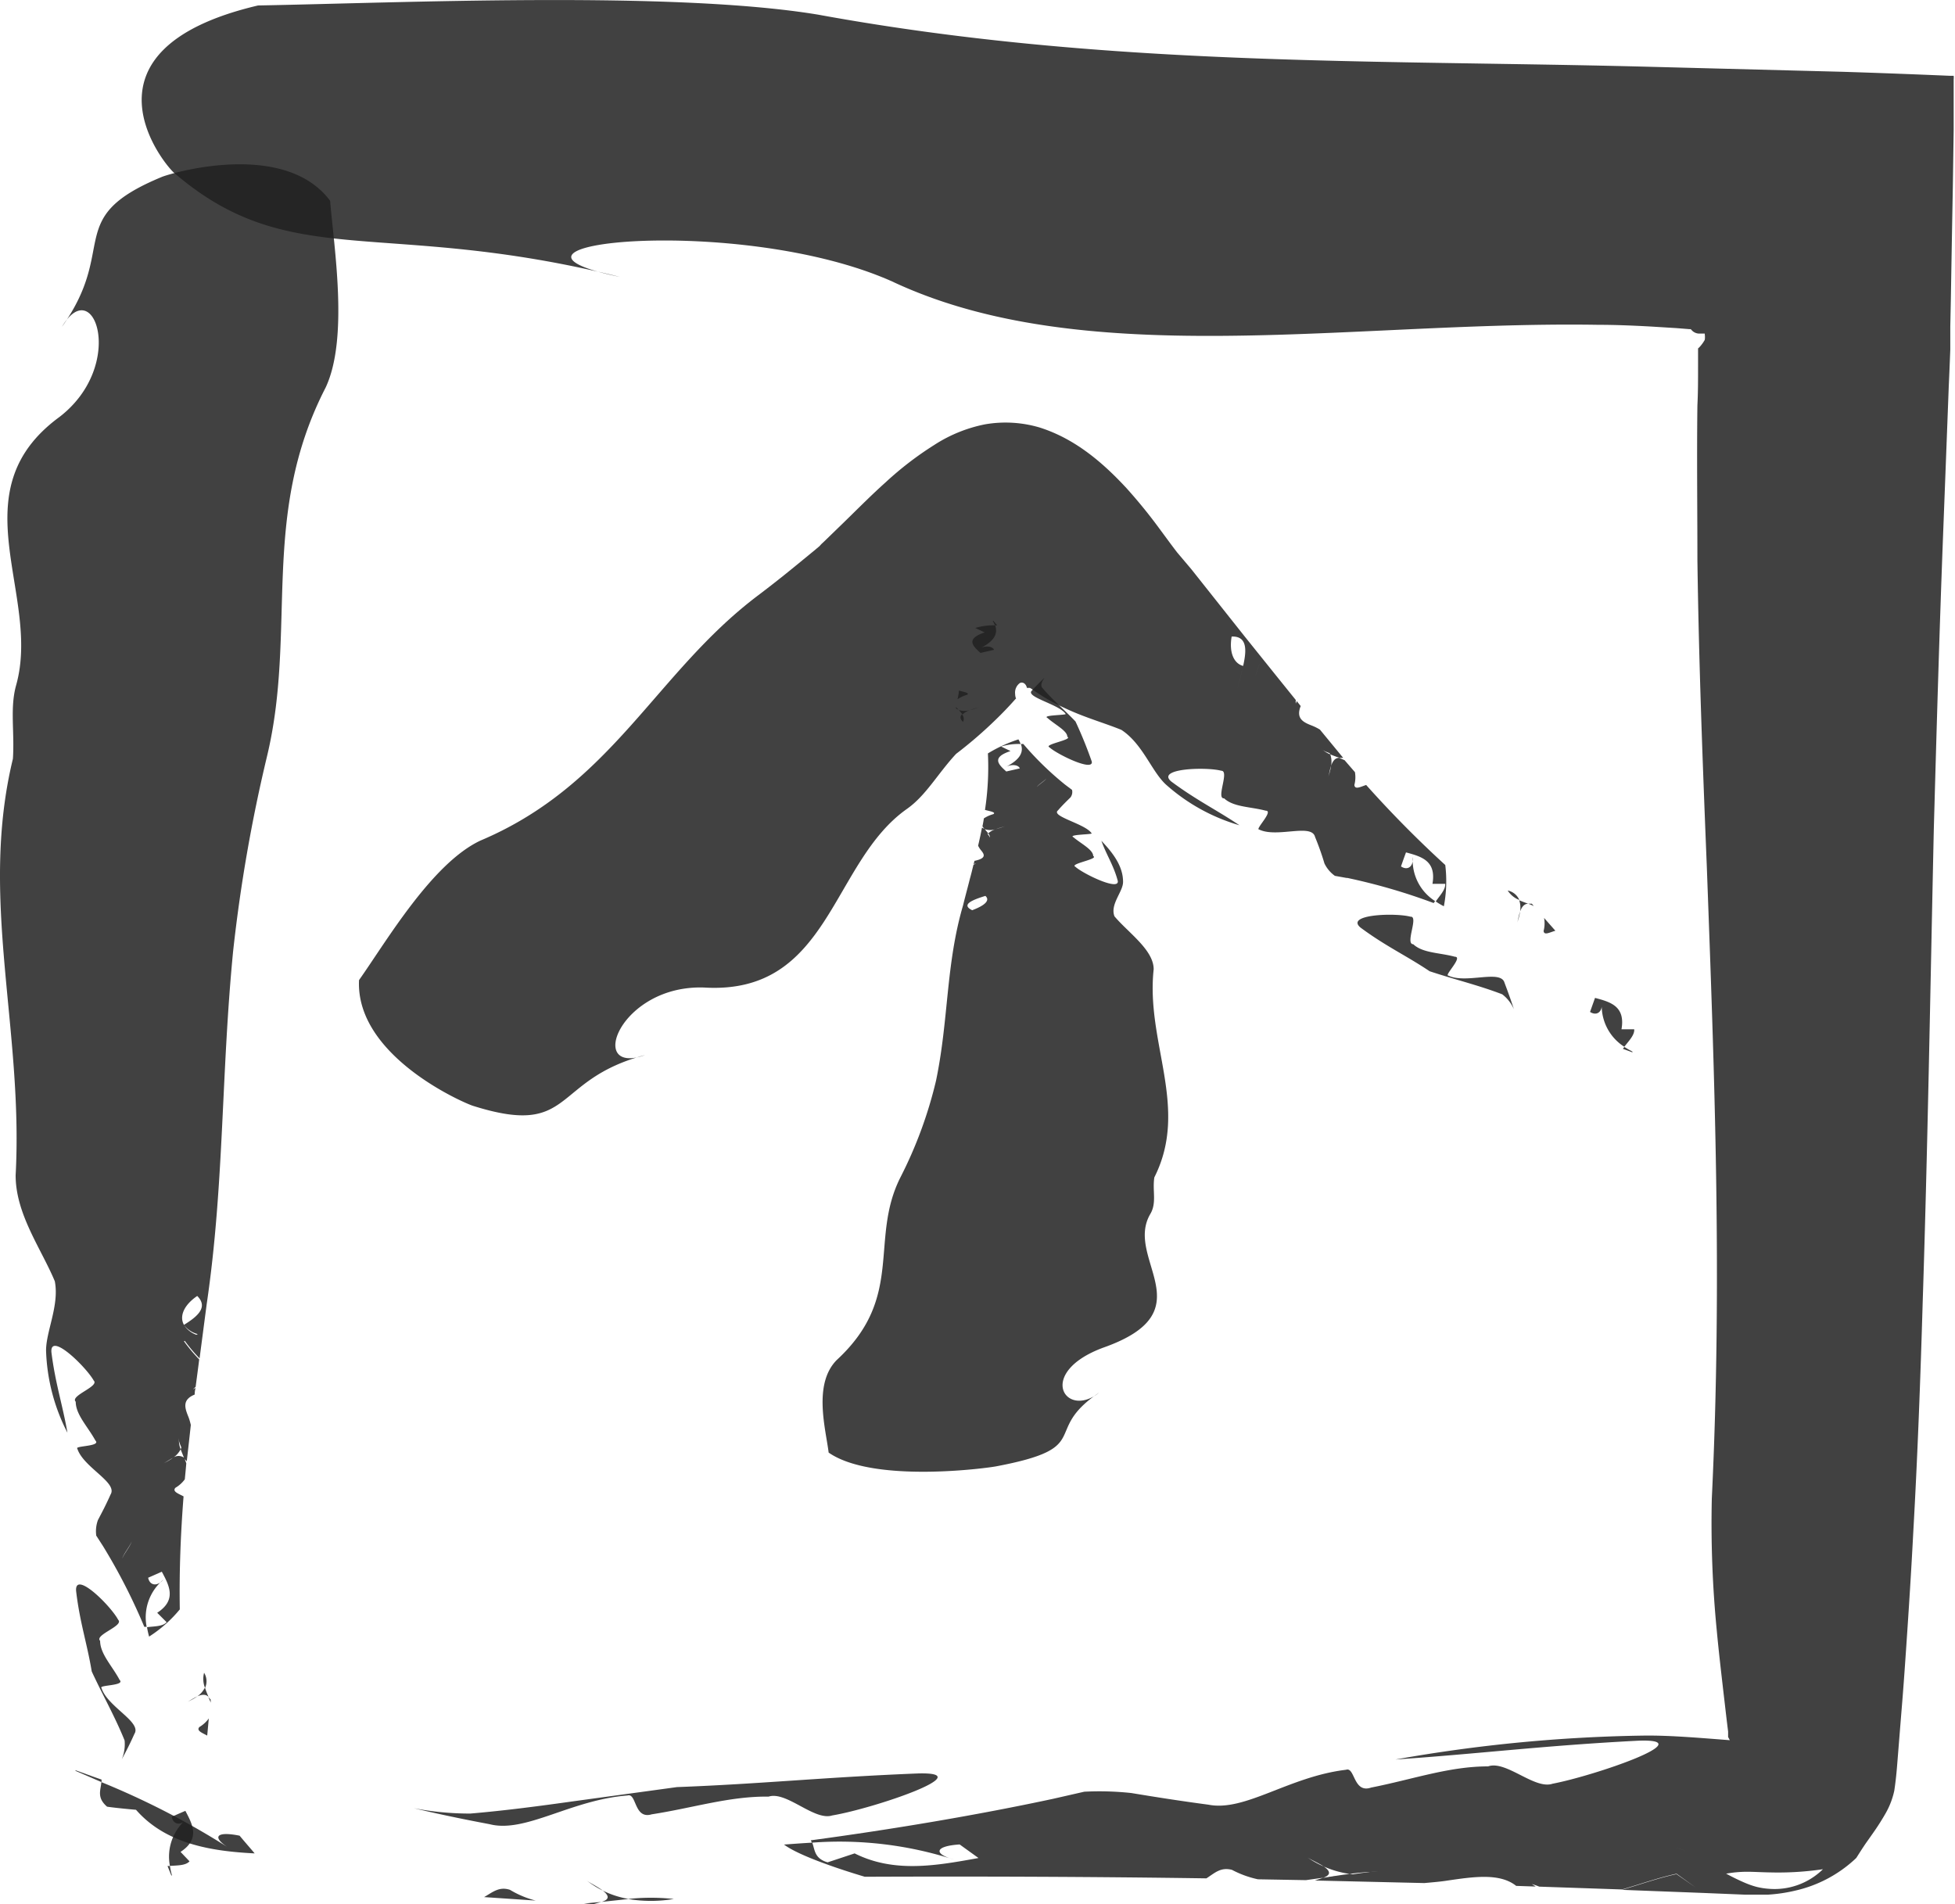 <svg xmlns="http://www.w3.org/2000/svg" viewBox="0 0 207.57 202.19"><defs><style>.cls-1{opacity:0.85;}.cls-2{fill:#202020;}</style></defs><g id="Layer_2" data-name="Layer 2"><g id="Layer_1-2" data-name="Layer 1"><g class="cls-1"><path class="cls-2" d="M51.4,201.44l5.48.37a10.05,10.05,0,0,1-2.73-1.14C53,200.29,52.32,200.91,51.4,201.44Z"/><path class="cls-2" d="M62,202.13l1,.06.84-.23C63.17,202,62.56,202.08,62,202.13Z"/><path class="cls-2" d="M71.54,201.64a22.63,22.63,0,0,0-4.87,0A14.68,14.68,0,0,0,71.54,201.64Z"/><path class="cls-2" d="M64,200.75c.57.45.85.91-.13,1.2h0l2.89-.31A9.88,9.88,0,0,1,64,200.75Z"/><path class="cls-2" d="M64,200.75c-.56-.43-1.45-.85-1.75-1.1A10.25,10.25,0,0,0,64,200.75Z"/><path class="cls-2" d="M66.62,190.65c1-.3.67,2.57,2.58,2,4.45-.69,8.26-1.93,12.41-1.88,1.9-.61,4.85,2.61,6.75,2,4.46-.75,15.82-4.63,9.13-4.46-10,.4-16.61,1.11-25.62,1.45L61,191.25c-3.64.51-7.29,1-11.07,1.32a31.46,31.46,0,0,1-6-.57c2.51.6,5.14,1.15,8.06,1.7C55.79,194.67,60.59,191.12,66.62,190.65Z"/><path class="cls-2" d="M11.37,191.84c1,.15,3.07.33,3.07.33,3.18,3.63,8,4.4,12.6,4.63-.53-.63-1.07-1.24-1.6-1.88-2.51-.51-3.05.15-1,1.39a84.58,84.58,0,0,0-13.68-7.08C10.71,190.06,10.23,190.86,11.37,191.84Z"/><path class="cls-2" d="M8.05,188.05l2.73,1.18a2.44,2.44,0,0,0,0-.27c-.95-.32-1.88-.68-2.8-1Z"/><path class="cls-2" d="M91.82,199.28c12.68-.05,24.62,0,36.27.17.89-.57,1.51-1.22,2.72-.9a10.65,10.65,0,0,0,2.75,1l5.09.09,1.79-.25h.05c.95-.34.66-.78.06-1.2a10.21,10.21,0,0,1-1.79-1c.33.24,1.21.62,1.79,1a10.32,10.32,0,0,0,2.75.79,22.21,22.21,0,0,1,4.85-.17,14.22,14.22,0,0,1-4.85.17c-1,.12-1.92.28-2.86.42l-.83.28,11.62.27c.89-.08,1.73-.15,2.42-.26,2.8-.41,5.59-.83,7.33.56l2.07.07c-.12-.09-.27-.16-.4-.26a6.9,6.9,0,0,1,.78.27l8.78.3c1.89-.55,3.85-1.25,5.8-1.67l2,1.44a6.55,6.55,0,0,1,3.26-1.45c-1.58-.86-3-1.8-4.37-2.39-2-1.44-4.39,2.91-6.73.21,2.34,2.7,4.75-1.65,6.73-.21,1.35.59,2.79,1.53,4.37,2.39a13,13,0,0,1,2.21-.2c.74,0,1.64.06,2.51.07a32.46,32.46,0,0,0,5.56-.34,7.33,7.33,0,0,1-5.73,2.08,7.68,7.68,0,0,1-1.37-.22,9.13,9.13,0,0,1-1.12-.39c-.71-.3-1.4-.64-2.06-1a6.55,6.55,0,0,0-3.26,1.45L178,199c-1.95.42-3.91,1.12-5.8,1.67l8.65.33,4.37.18,1.13,0c.46,0,.92,0,1.38,0a17,17,0,0,0,2.8-.41,13.84,13.84,0,0,0,6.36-3.3l.2-.19.51-.8.19-.29.26-.39.74-1.05a25.61,25.61,0,0,0,1.41-2.2,8.39,8.39,0,0,0,.92-2.39c.13-.84.22-1.68.29-2.52.18-2.2.35-4.39.53-6.58s.31-4.1.45-6.14c.28-4.09.54-8.16.75-12.23.46-8.13.76-16.24,1-24.4.53-16.32.8-32.84,1.18-50.21.3-10.74.6-21.27,1-31.65q.3-7.78.59-15.46c.06-1.29.11-2.56.16-3.84l0-1,0-1.45.06-2.91q.1-6,.21-11.9l.09-6.08,0-3.06V8.42a1.51,1.51,0,0,0,0-.37l-.35,0c-3.79-.16-7.65-.31-11.55-.43l-20.8-.54c-9.73-.25-19.36-.33-29-.53-19.27-.4-38.6-1.29-58.9-5C71.37-1,42.43.31,27.4.58,7.23,5.32,17.6,17.7,18.54,18.4c12.33,10.56,22.05,4.73,47.27,11-17.18-3.55,12.71-6.75,28.92.49,11.73,5.52,26,6.1,40.93,5.66,7.47-.22,15.12-.7,22.7-.94,3.8-.12,7.58-.18,11.31-.12,1.87,0,3.73.08,5.57.18l2.76.17,1.37.11c.15,0,.12,0,.14,0l0,0,.07.07a1.1,1.1,0,0,0,.93.4l.27,0H181v.07a2.08,2.08,0,0,1,0,.6,3.92,3.92,0,0,1-.59.8l-.12.11h0v.91l0,1c0,1.38,0,2.76-.07,4.13-.07,5.51,0,11,0,16.42.15,10.89.56,21.7,1,32.58.8,21.74,1.66,43.77.53,67.08a116.91,116.91,0,0,0,.53,14.05c.21,2.25.47,4.46.72,6.64.13,1.09.25,2.17.38,3.24l.1.81,0,.4c0,.06,0,.15,0,.18l0,0,.24.45a3.21,3.21,0,0,1,.42,1,3.78,3.78,0,0,1-.06,1.06l0,.14-.15.28c-.21.37-.57,1-.88,1.66l5.14-.43a7.77,7.77,0,0,1-1.8-3.34l-.05-.2s0,0,0,0,0,0,0,0l-.07-.08s0,0,0-.05l-.62,0-1.32-.1c-3.49-.26-6.81-.57-9.71-.54a162.89,162.89,0,0,0-26.46,2.54c9.06-.62,15.69-1.48,25.84-2,6.76-.22-4.69,3.72-9.15,4.57-1.91.66-4.94-2.51-6.85-1.84-4.16,0-8,1.38-12.42,2.25-1.9.66-1.71-2.22-2.66-1.89-6.07.72-10.71,4.47-14.6,3.71-3-.4-5.61-.81-8.2-1.24a31.66,31.66,0,0,0-5-.14l-3.29.75a6.3,6.3,0,0,1,1.51,3c-1.6-.14-3.87-.77-5.47-.93,1.6.16,3.87.79,5.47.93a6.3,6.3,0,0,0-1.51-3c-8,1.72-17.17,3.26-25.74,4.41l.11.25a39.56,39.56,0,0,1,15.09,1.8c-2.25-.64-2-1.44.6-1.61l2,1.44c-4.46.81-8.94,1.62-13.15-.49l-2.87.95c-1.41-.41-1.34-1.31-1.63-2.09-1,.05-2,.13-3,.2C85.25,197.38,91.82,199.28,91.82,199.28Z"/><path class="cls-2" d="M143.42,199.05c-.68.1-1.52.18-2.41.26l9.75.28C149,198.21,146.22,198.63,143.42,199.05Z"/></g><g class="cls-1"><path class="cls-2" d="M101.81,73.33c0,.3-.09.61-.14.91a3.51,3.51,0,0,1,1-.46C103,73.59,102.38,73.48,101.81,73.33Z"/><path class="cls-2" d="M101.51,75.07l0,.16.26.14A3,3,0,0,1,101.51,75.07Z"/><path class="cls-2" d="M102.25,76.65a.7.7,0,0,0-.12-.8C101.92,76.07,101.91,76.34,102.25,76.65Z"/><path class="cls-2" d="M103,75.39a1.88,1.88,0,0,1-1.2,0h0a4.31,4.31,0,0,1,.39.48A2.21,2.21,0,0,1,103,75.39Z"/><path class="cls-2" d="M103,75.39c.42-.09.8-.24,1-.29A10.2,10.2,0,0,0,103,75.39Z"/><path class="cls-2" d="M113.13,75.79c.32.16-2.56.12-1.92.44.81.73,2.11,1.36,2.11,2,.65.31-2.55.81-1.9,1.12.81.74,4.68,2.63,4.5,1.52a45,45,0,0,0-1.73-4.26c-1.16-1.22-2.54-2.39-3.58-3.64-.14-.35.08-.67.28-1-.45.43-.89.87-1.32,1.35C108.78,74,112.47,74.79,113.13,75.79Z"/><path class="cls-2" d="M103.55,66.68l1,.47c-2.07.7-1.26,1.44-.45,2.18l1.44-.33c-.17-.42-1-.47-1.6-.1,1.75-.85,2-1.67,1.72-2.5A6.63,6.63,0,0,0,103.55,66.68Z"/><path class="cls-2" d="M105.4,65.92a3.49,3.49,0,0,1,.23.48h.25l-.42-.49Z"/><path class="cls-2" d="M104.89,80a30.13,30.13,0,0,1-.31,6c.56.15,1.21.25.88.45a3.54,3.54,0,0,0-1,.45q-.06.42-.15.84a2,2,0,0,0,.23.3h0a1.88,1.88,0,0,0,1.2,0,9.42,9.42,0,0,1,1-.3c-.24.06-.63.2-1,.3a2.13,2.13,0,0,0-.82.45.69.69,0,0,1,.11.8c-.33-.31-.33-.57-.11-.8-.12-.16-.26-.32-.39-.47l-.27-.14c-.12.64-.26,1.28-.41,1.92a2.65,2.65,0,0,0,.24.4c.38.46.77.92-.63,1.21a2.46,2.46,0,0,1-.09.34l.26-.07a1.66,1.66,0,0,1-.27.13c-.12.48-.24,1-.37,1.45a18.06,18.06,0,0,1,1.63,1l-1.43.33a3,3,0,0,1,1.43.54c.86-.26,1.82-.5,2.41-.72,1.44-.33-2.89-.73-.18-1.11-2.71.38,1.62.78.18,1.11-.59.22-1.55.46-2.41.72.52.45,0,1-1.4,1.52-1.22-.59,0-1.09,1.4-1.52a3,3,0,0,0-1.43-.54l1.43-.33a18.06,18.06,0,0,0-1.63-1c-.25,1-.5,1.9-.74,2.88-1.84,6.29-1.51,12.09-2.87,18.62A45.55,45.55,0,0,1,95.61,125c-3.36,6.64.5,12.7-6.77,19.41-2.54,2.57-1.16,7.35-.86,9.83,4.78,3.33,17.14,1.61,17.84,1.45,10.53-2,4.68-3.64,10.87-7.81-3.52,2.84-6.78-2.1.44-4.78,11-3.87,2.2-9.4,5-14.19.71-1.19.21-2.46.43-3.89,3.74-7.42-.92-14.3-.07-22.1,0-2.06-2.7-3.88-4.16-5.62-.5-1.27.92-2.62.91-3.66,0-1.62-1-3-2.3-4.36.53,1.5,1.3,2.59,1.74,4.26.17,1.11-3.7-.77-4.51-1.51-.64-.32,2.55-.81,1.9-1.13,0-.68-1.29-1.31-2.1-2-.65-.31,2.24-.28,1.92-.43-.66-1-4.35-1.78-3.56-2.42.42-.49.87-.93,1.31-1.36a.93.93,0,0,0,.18-.82l-.73-.55a26.69,26.69,0,0,1-3,.25c.16-.27.79-.64,1-.9-.16.26-.79.63-1,.9a26.69,26.69,0,0,0,3-.25A33,33,0,0,1,108.65,79l-.26,0c.3.83,0,1.64-1.72,2.5.64-.38,1.44-.33,1.61.09l-1.44.33c-.81-.74-1.63-1.48.45-2.17l-1-.48a6.36,6.36,0,0,1,2.07-.27,2.38,2.38,0,0,0-.23-.49A15.32,15.32,0,0,0,104.89,80Z"/><path class="cls-2" d="M104.81,88.5a2.48,2.48,0,0,1-.23-.4c-.12.54-.25,1.07-.39,1.61C105.59,89.43,105.2,89,104.81,88.5Z"/></g><g class="cls-1"><path class="cls-2" d="M165.14,98.83l-1.2-1.36a3.14,3.14,0,0,1-.05,1.38C163.94,99.36,164.53,99,165.14,98.83Z"/><path class="cls-2" d="M162.85,96.21l-.21-.25h-.38A5.22,5.22,0,0,1,162.85,96.21Z"/><path class="cls-2" d="M160.08,94.56a2.53,2.53,0,0,0,1.23,1A1.69,1.69,0,0,0,160.08,94.56Z"/><path class="cls-2" d="M161.39,96.8c.16-.44.4-.83.86-.84h0c-.32-.12-.64-.23-.95-.37A2.42,2.42,0,0,1,161.39,96.8Z"/><path class="cls-2" d="M161.39,96.8c-.15.43-.21.91-.3,1.16A5.84,5.84,0,0,0,161.39,96.8Z"/><path class="cls-2" d="M153.77,103.59c-.45,0,1.6-2,.7-2-1.62-.44-3.42-.38-4.42-1.33-.9,0,.61-3-.29-2.92-1.62-.44-7-.25-5.3,1.16,2.7,2,4.81,2.94,7.33,4.63,2.55.85,5.19,1.48,7.71,2.45a4,4,0,0,1,1.24,1.59c-.3-.92-.63-1.84-1-2.82C159.34,102.91,155.66,104.5,153.77,103.59Z"/><path class="cls-2" d="M173.51,109.29l-1.35,0c.43-2.46-1.19-2.9-2.81-3.33l-.53,1.49c.72.46,1.35,0,1.25-1a5.17,5.17,0,0,0,2.39,4.7C172.93,110.53,173.57,109.9,173.51,109.29Z"/><path class="cls-2" d="M173.33,111.67c-.3-.16-.59-.33-.87-.5l-.15.2,1,.37Z"/><path class="cls-2" d="M153.45,91.85a117.59,117.59,0,0,1-8.4-8.5c-.6.2-1.2.53-1.25,0a3.23,3.23,0,0,0,.06-1.36l-1.1-1.27-.58-.25h0c-.46,0-.7.4-.85.84a6.62,6.62,0,0,1-.3,1.16c.09-.25.15-.73.3-1.16a2.41,2.41,0,0,0-.09-1.21,2.52,2.52,0,0,1-1.23-1,1.65,1.65,0,0,1,1.23,1c.32.14.64.25,1,.37h.37l-2.47-3a5.81,5.81,0,0,0-.74-.38c-.93-.36-1.86-.72-1.3-2.12l-.43-.54c0,.09-.05.17-.09.28a1.57,1.57,0,0,1,0-.38l-1.83-2.27a18.41,18.41,0,0,1-2.51-.15s.35-1,.52-1.49a2.53,2.53,0,0,1-1.77.29c-.22,1-.54,2-.63,2.73-.53,1.49,3.05-1.08,1.72,1.41,1.33-2.49-2.25.08-1.72-1.41.09-.73.41-1.74.63-2.73-1-.26-1.51-1.45-1.22-3.12,1.69-.06,1.59,1.48,1.22,3.12a2.53,2.53,0,0,0,1.77-.29c-.17.5-.52,1.49-.52,1.49a18.41,18.41,0,0,0,2.51.15l-3.63-4.52-5.64-7.11L125,58.68c-.59-.76-1.16-1.55-1.74-2.33a55.53,55.53,0,0,0-3.66-4.52c-2.6-2.81-5.53-5.27-9.23-6.44a12.76,12.76,0,0,0-5.8-.33,15.43,15.43,0,0,0-5.38,2.19,35.34,35.34,0,0,0-5.2,4c-1.71,1.53-3.37,3.24-5.13,4.93l-1.32,1.28-.34.32L87,58l-.5.42-2,1.64q-2,1.64-4.05,3.19C69.58,71.46,65.06,83.32,51,89.26,45.84,91.69,41,100,38.12,104.07c-.39,8.17,11.42,13.18,12.16,13.37,10.78,3.38,8.19-2.76,18.21-5.41-6.27,2.24-2.69-7.49,6.28-7.17,13.42.8,13.42-13.31,21.57-19,2-1.43,3.23-3.72,5.17-5.81a45.89,45.89,0,0,0,4.24-3.66c.66-.64,1.3-1.3,1.92-2,.06-.06.19-.22.19-.2h0l0,0,0,0c.08.07-.07-.09-.08-.52a1.25,1.25,0,0,1,.5-1.14c.31-.16.66.07.75.51,0,0,.09,0,.17,0a.56.56,0,0,0,.15,0s.17.1.27.17l.36.25a20,20,0,0,0,3.08,1.73c2.1,1,4.19,1.57,6,2.31,2.25,1.48,3.17,4.32,4.68,5.76a20.14,20.14,0,0,0,7.86,4.37C129.18,86,127.08,85,124.38,83c-1.73-1.41,3.67-1.59,5.29-1.16.9,0-.6,3,.3,2.93,1,.94,2.79.88,4.41,1.31.9,0-1.15,2-.7,2,1.9.92,5.57-.68,5.94.78.41,1,.73,1.91,1,2.82A3.45,3.45,0,0,0,141.73,93l1.28.23a13.7,13.7,0,0,1,1.76-2.54c.27.48.36,1.46.64,1.94-.28-.48-.37-1.46-.64-1.94A13.7,13.7,0,0,0,143,93.21a64.17,64.17,0,0,1,9.22,2.68l.15-.21A5.13,5.13,0,0,1,150,91c.1,1-.53,1.48-1.25,1,.17-.5.35-1,.53-1.49,1.62.44,3.24.87,2.81,3.34l1.35,0c.06.61-.58,1.25-1,1.87a7.22,7.22,0,0,0,.86.51A14.14,14.14,0,0,0,153.45,91.85Z"/><path class="cls-2" d="M141.25,80a4.86,4.86,0,0,1,.74.39l-2.05-2.51C139.38,79.3,140.32,79.66,141.25,80Z"/></g><g class="cls-1"><path class="cls-2" d="M22,184.29c.06-.61.11-1.21.17-1.82a3.33,3.33,0,0,1-1,.91C20.82,183.77,21.47,184,22,184.29Z"/><path class="cls-2" d="M22.37,180.79l0-.32-.26-.28A4.84,4.84,0,0,1,22.37,180.79Z"/><path class="cls-2" d="M21.67,177.62a2.53,2.53,0,0,0,.1,1.61A1.7,1.7,0,0,0,21.67,177.62Z"/><path class="cls-2" d="M20.94,180.13c.43-.19.88-.28,1.2.05h0c-.13-.31-.27-.63-.38-1A2.44,2.44,0,0,1,20.94,180.13Z"/><path class="cls-2" d="M20.94,180.13c-.42.19-.81.48-1.05.58A5.83,5.83,0,0,0,20.94,180.13Z"/><path class="cls-2" d="M10.77,179.23c-.31-.32,2.56-.22,1.93-.85-.79-1.49-2.07-2.76-2.07-4.15-.64-.63,2.56-1.59,1.92-2.23-.79-1.49-4.63-5.3-4.47-3.07.39,3.35,1.16,5.54,1.66,8.55,1.13,2.45,2.48,4.82,3.49,7.33a4.21,4.21,0,0,1-.3,2c.46-.85.91-1.73,1.34-2.7C15.08,182.84,11.41,181.25,10.77,179.23Z"/><path class="cls-2" d="M20.12,197.64l-.95-1c2.09-1.38,1.3-2.87.51-4.36l-1.45.63c.16.85,1,1,1.6.22a5.22,5.22,0,0,0-1.79,5C18.82,198.07,19.72,198.1,20.12,197.64Z"/><path class="cls-2" d="M18.26,199.14a8.17,8.17,0,0,1-.22-1l-.25,0c.13.34.27.67.4,1Z"/><path class="cls-2" d="M19.09,170.89c-.07-4.2.1-8.16.4-12-.56-.3-1.21-.51-.87-.91a3.26,3.26,0,0,0,1-.9c.06-.57.11-1.13.16-1.69-.06-.19-.14-.39-.22-.59v0a1,1,0,0,0-1.2,0,6.4,6.4,0,0,1-1,.58c.24-.11.63-.39,1-.58a2.42,2.42,0,0,0,.82-.91,2.6,2.6,0,0,1-.1-1.61,1.67,1.67,0,0,1,.1,1.61c.12.33.26.64.39,1l.26.27c.15-1.29.29-2.57.43-3.85a6.44,6.44,0,0,0-.23-.8c-.38-.94-.76-1.86.64-2.43q0-.34.09-.69c-.09,0-.16.09-.26.13a2.05,2.05,0,0,1,.27-.25c.13-1,.26-1.94.38-2.92a17.64,17.64,0,0,1-1.62-1.93l1.43-.65a2.61,2.61,0,0,1-1.43-1.09c-.86.52-1.81,1-2.41,1.44-1.44.65,2.89,1.47.17,2.23,2.72-.76-1.61-1.58-.17-2.23.6-.44,1.55-.92,2.41-1.44-.51-.92,0-2.11,1.41-3.07,1.21,1.2,0,2.2-1.41,3.07A2.61,2.61,0,0,0,21,141.66l-1.43.65a17.64,17.64,0,0,0,1.62,1.93c.25-1.9.5-3.82.76-5.79,1.86-12.64,1.52-24.3,2.8-37.43a166,166,0,0,1,3.59-20.67c3.23-13.41-.79-25.55,6.23-39.19,2.46-5.23.89-14.85.48-19.84-4.93-6.6-17.21-2.84-17.9-2.52C6.68,23.14,12.61,26.22,6.58,34.7c3.4-5.76,6.87,4.07-.26,9.57-10.86,7.95-1.9,18.87-4.61,28.5-.67,2.4-.15,4.94-.34,7.8-3.6,14.87,1.13,28.62.29,44.23,0,4.13,2.71,7.77,4.16,11.25.49,2.55-.92,5.27-.93,7.34a20.37,20.37,0,0,0,2.27,8.74c-.52-3-1.28-5.19-1.7-8.54-.17-2.22,3.69,1.57,4.49,3,.64.63-2.56,1.61-1.91,2.25,0,1.37,1.28,2.64,2.09,4.12.64.64-2.24.55-1.92.86.64,2,4.32,3.59,3.53,4.87-.44,1-.89,1.86-1.34,2.71a3.46,3.46,0,0,0-.18,1.66l.71,1.1a14,14,0,0,1,3.05-.48c-.16.53-.8,1.28-1,1.81.16-.53.8-1.28,1-1.81a14,14,0,0,0-3.05.48,62.51,62.51,0,0,1,4.39,8.58l.25,0a5.2,5.2,0,0,1,1.77-5c-.64.74-1.44.64-1.61-.21l1.45-.64c.8,1.49,1.6,3-.49,4.36l1,1c-.4.46-1.31.43-2.08.53a9.13,9.13,0,0,0,.22,1A13.91,13.91,0,0,0,19.09,170.89Z"/><path class="cls-2" d="M19.29,153.78a6.23,6.23,0,0,1,.22.81c.14-1.08.27-2.15.41-3.23C18.52,151.92,18.9,152.85,19.29,153.78Z"/></g></g></g></svg>